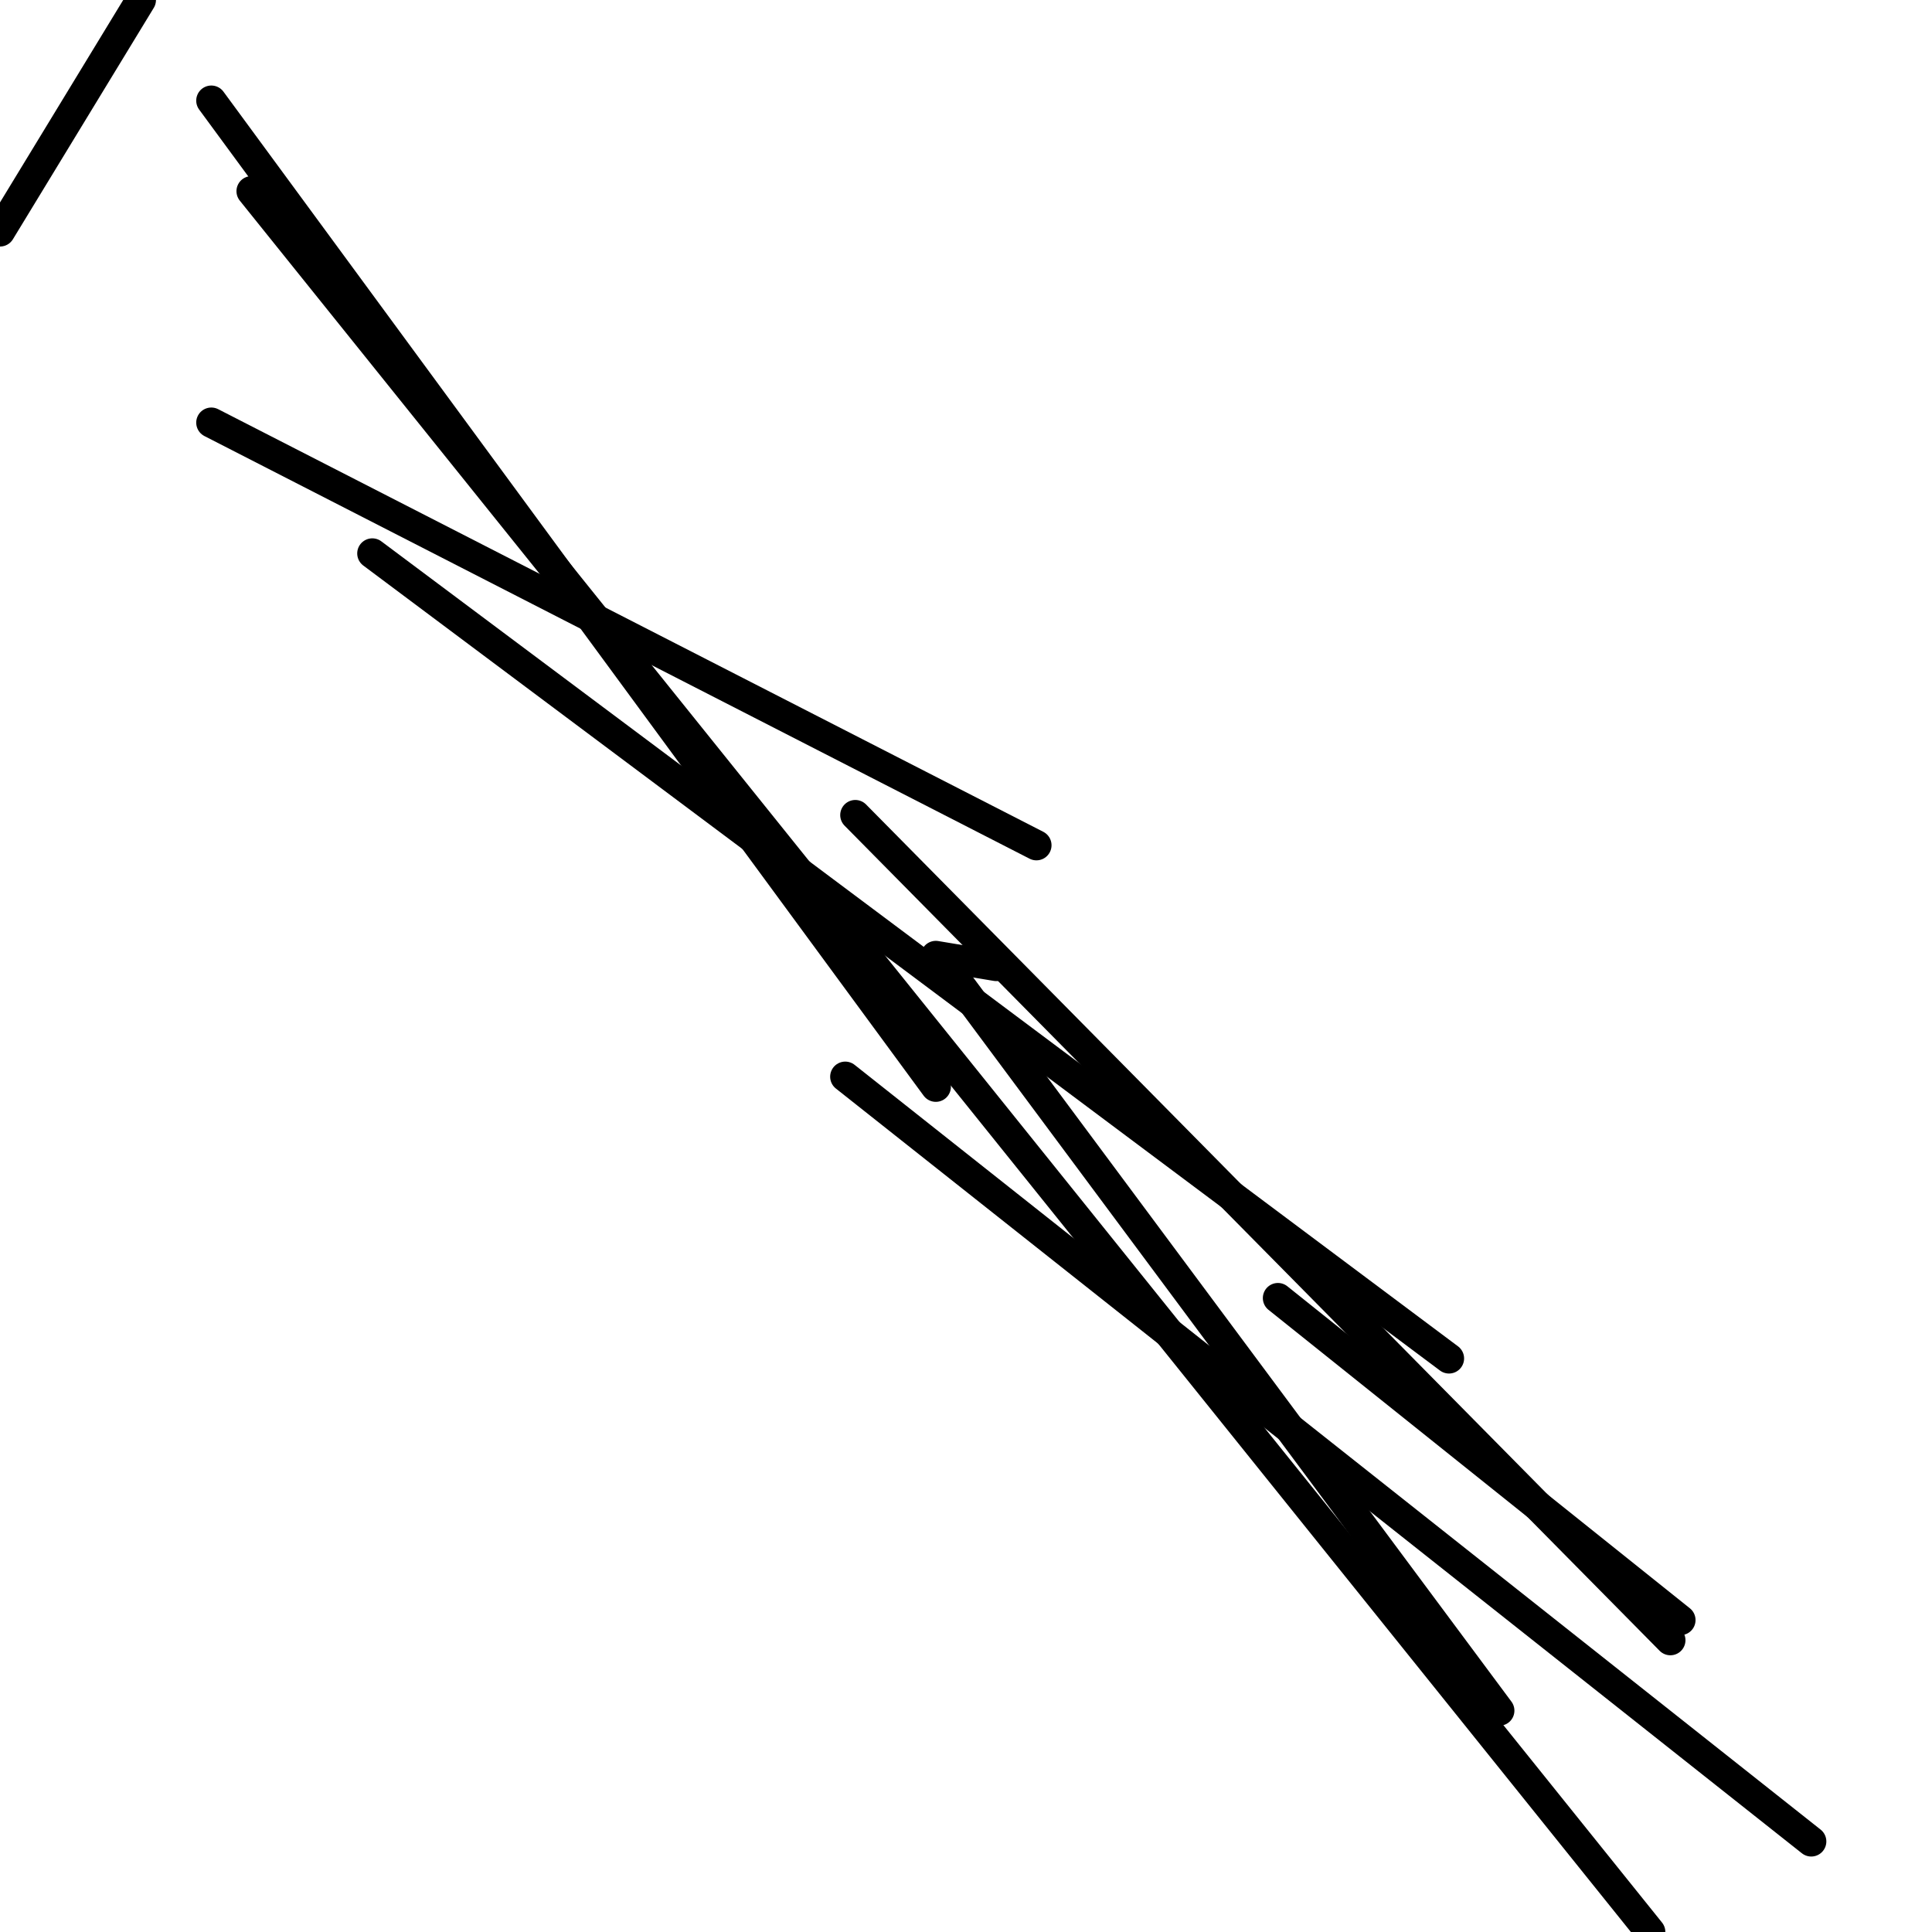<?xml version="1.0" encoding="utf-8" ?>
<svg baseProfile="full" height="256" version="1.1" width="256" xmlns="http://www.w3.org/2000/svg" xmlns:ev="http://www.w3.org/2001/xml-events" xmlns:xlink="http://www.w3.org/1999/xlink"><defs /><polyline fill="none" points="0.0,30.667 18.667,0.0" stroke="black" stroke-linecap="round" stroke-width="4" /><polyline fill="none" points="124.0,144.0 28.0,13.333" stroke="black" stroke-linecap="round" stroke-width="4" /><polyline fill="none" points="218.667,256.0 33.333,25.333" stroke="black" stroke-linecap="round" stroke-width="4" /><polyline fill="none" points="198.667,226.667 125.333,128.0" stroke="black" stroke-linecap="round" stroke-width="4" /><polyline fill="none" points="124.0,126.667 132.0,128.0" stroke="black" stroke-linecap="round" stroke-width="4" /><polyline fill="none" points="28.0,56.0 137.333,112.0" stroke="black" stroke-linecap="round" stroke-width="4" /><polyline fill="none" points="49.333,73.333 192.0,180.0" stroke="black" stroke-linecap="round" stroke-width="4" /><polyline fill="none" points="113.333,108.0 221.333,217.333" stroke="black" stroke-linecap="round" stroke-width="4" /><polyline fill="none" points="169.333,172.0 222.667,214.667" stroke="black" stroke-linecap="round" stroke-width="4" /><polyline fill="none" points="112.0,142.667 240.0,244.0" stroke="black" stroke-linecap="round" stroke-width="4" /></svg>